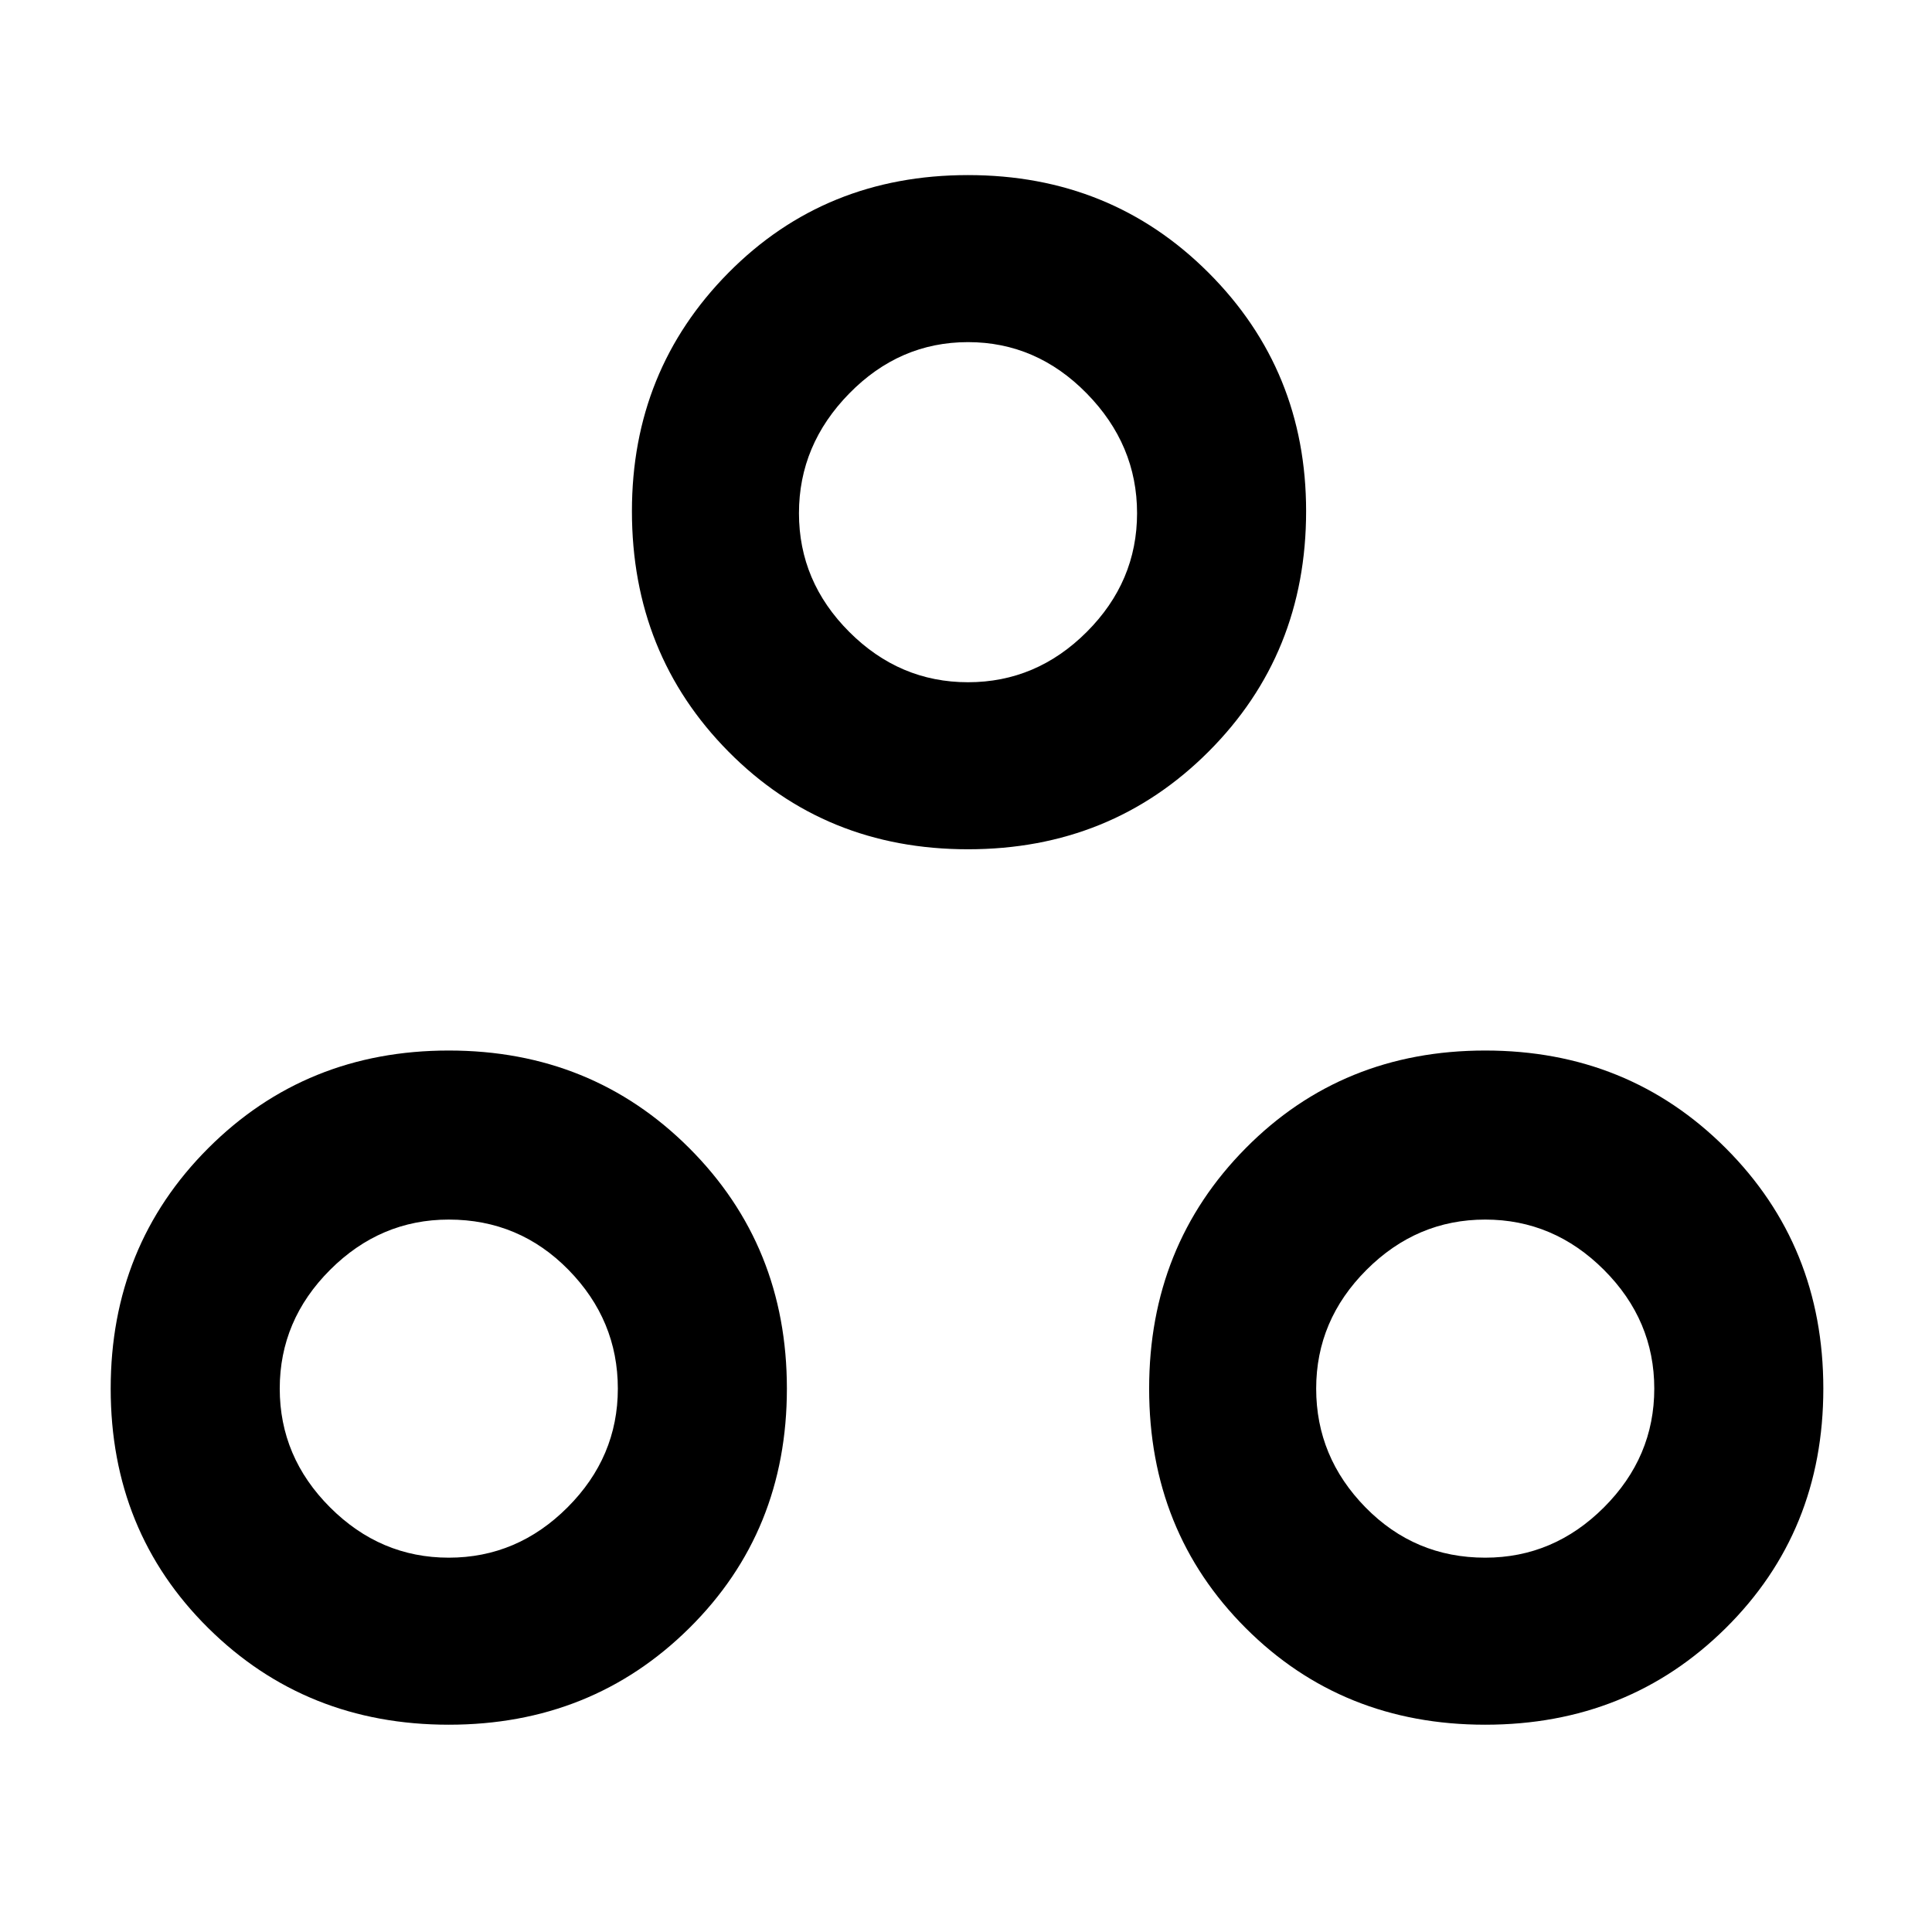 <svg xmlns="http://www.w3.org/2000/svg" height="48" width="48"><path d="M11.15 42.85q-3.55 0-5.975-2.4T2.75 34.5q0-3.55 2.425-5.975T11.15 26.1q3.55 0 5.975 2.425T19.55 34.5q0 3.55-2.425 5.95-2.425 2.4-5.975 2.4Zm12.9-21.75q-3.55 0-5.95-2.425-2.4-2.425-2.4-5.975 0-3.5 2.4-5.925t5.95-2.425q3.55 0 5.975 2.425T32.45 12.7q0 3.55-2.425 5.975T24.05 21.1ZM36.9 42.85q-3.55 0-5.95-2.4-2.4-2.4-2.4-5.95 0-3.55 2.4-5.975T36.9 26.1q3.55 0 5.975 2.425T45.3 34.5q0 3.55-2.425 5.95-2.425 2.4-5.975 2.4Zm-12.85-25.9q1.7 0 2.95-1.25 1.25-1.25 1.25-2.95 0-1.7-1.25-2.975Q25.75 8.5 24.05 8.5q-1.7 0-2.95 1.275-1.25 1.275-1.25 2.975 0 1.7 1.25 2.95 1.25 1.25 2.95 1.25ZM11.15 38.7q1.7 0 2.95-1.25 1.25-1.25 1.25-2.95 0-1.7-1.225-2.95Q12.9 30.3 11.15 30.3q-1.7 0-2.95 1.25-1.25 1.25-1.25 2.95 0 1.7 1.25 2.95 1.25 1.25 2.95 1.25Zm25.75 0q1.7 0 2.95-1.25 1.25-1.25 1.25-2.95 0-1.7-1.25-2.95-1.25-1.25-2.95-1.25-1.7 0-2.95 1.25-1.25 1.25-1.25 2.95 0 1.7 1.225 2.95Q35.15 38.7 36.9 38.7ZM24.05 12.75Zm-12.9 21.7Zm25.75 0Z"/></svg>